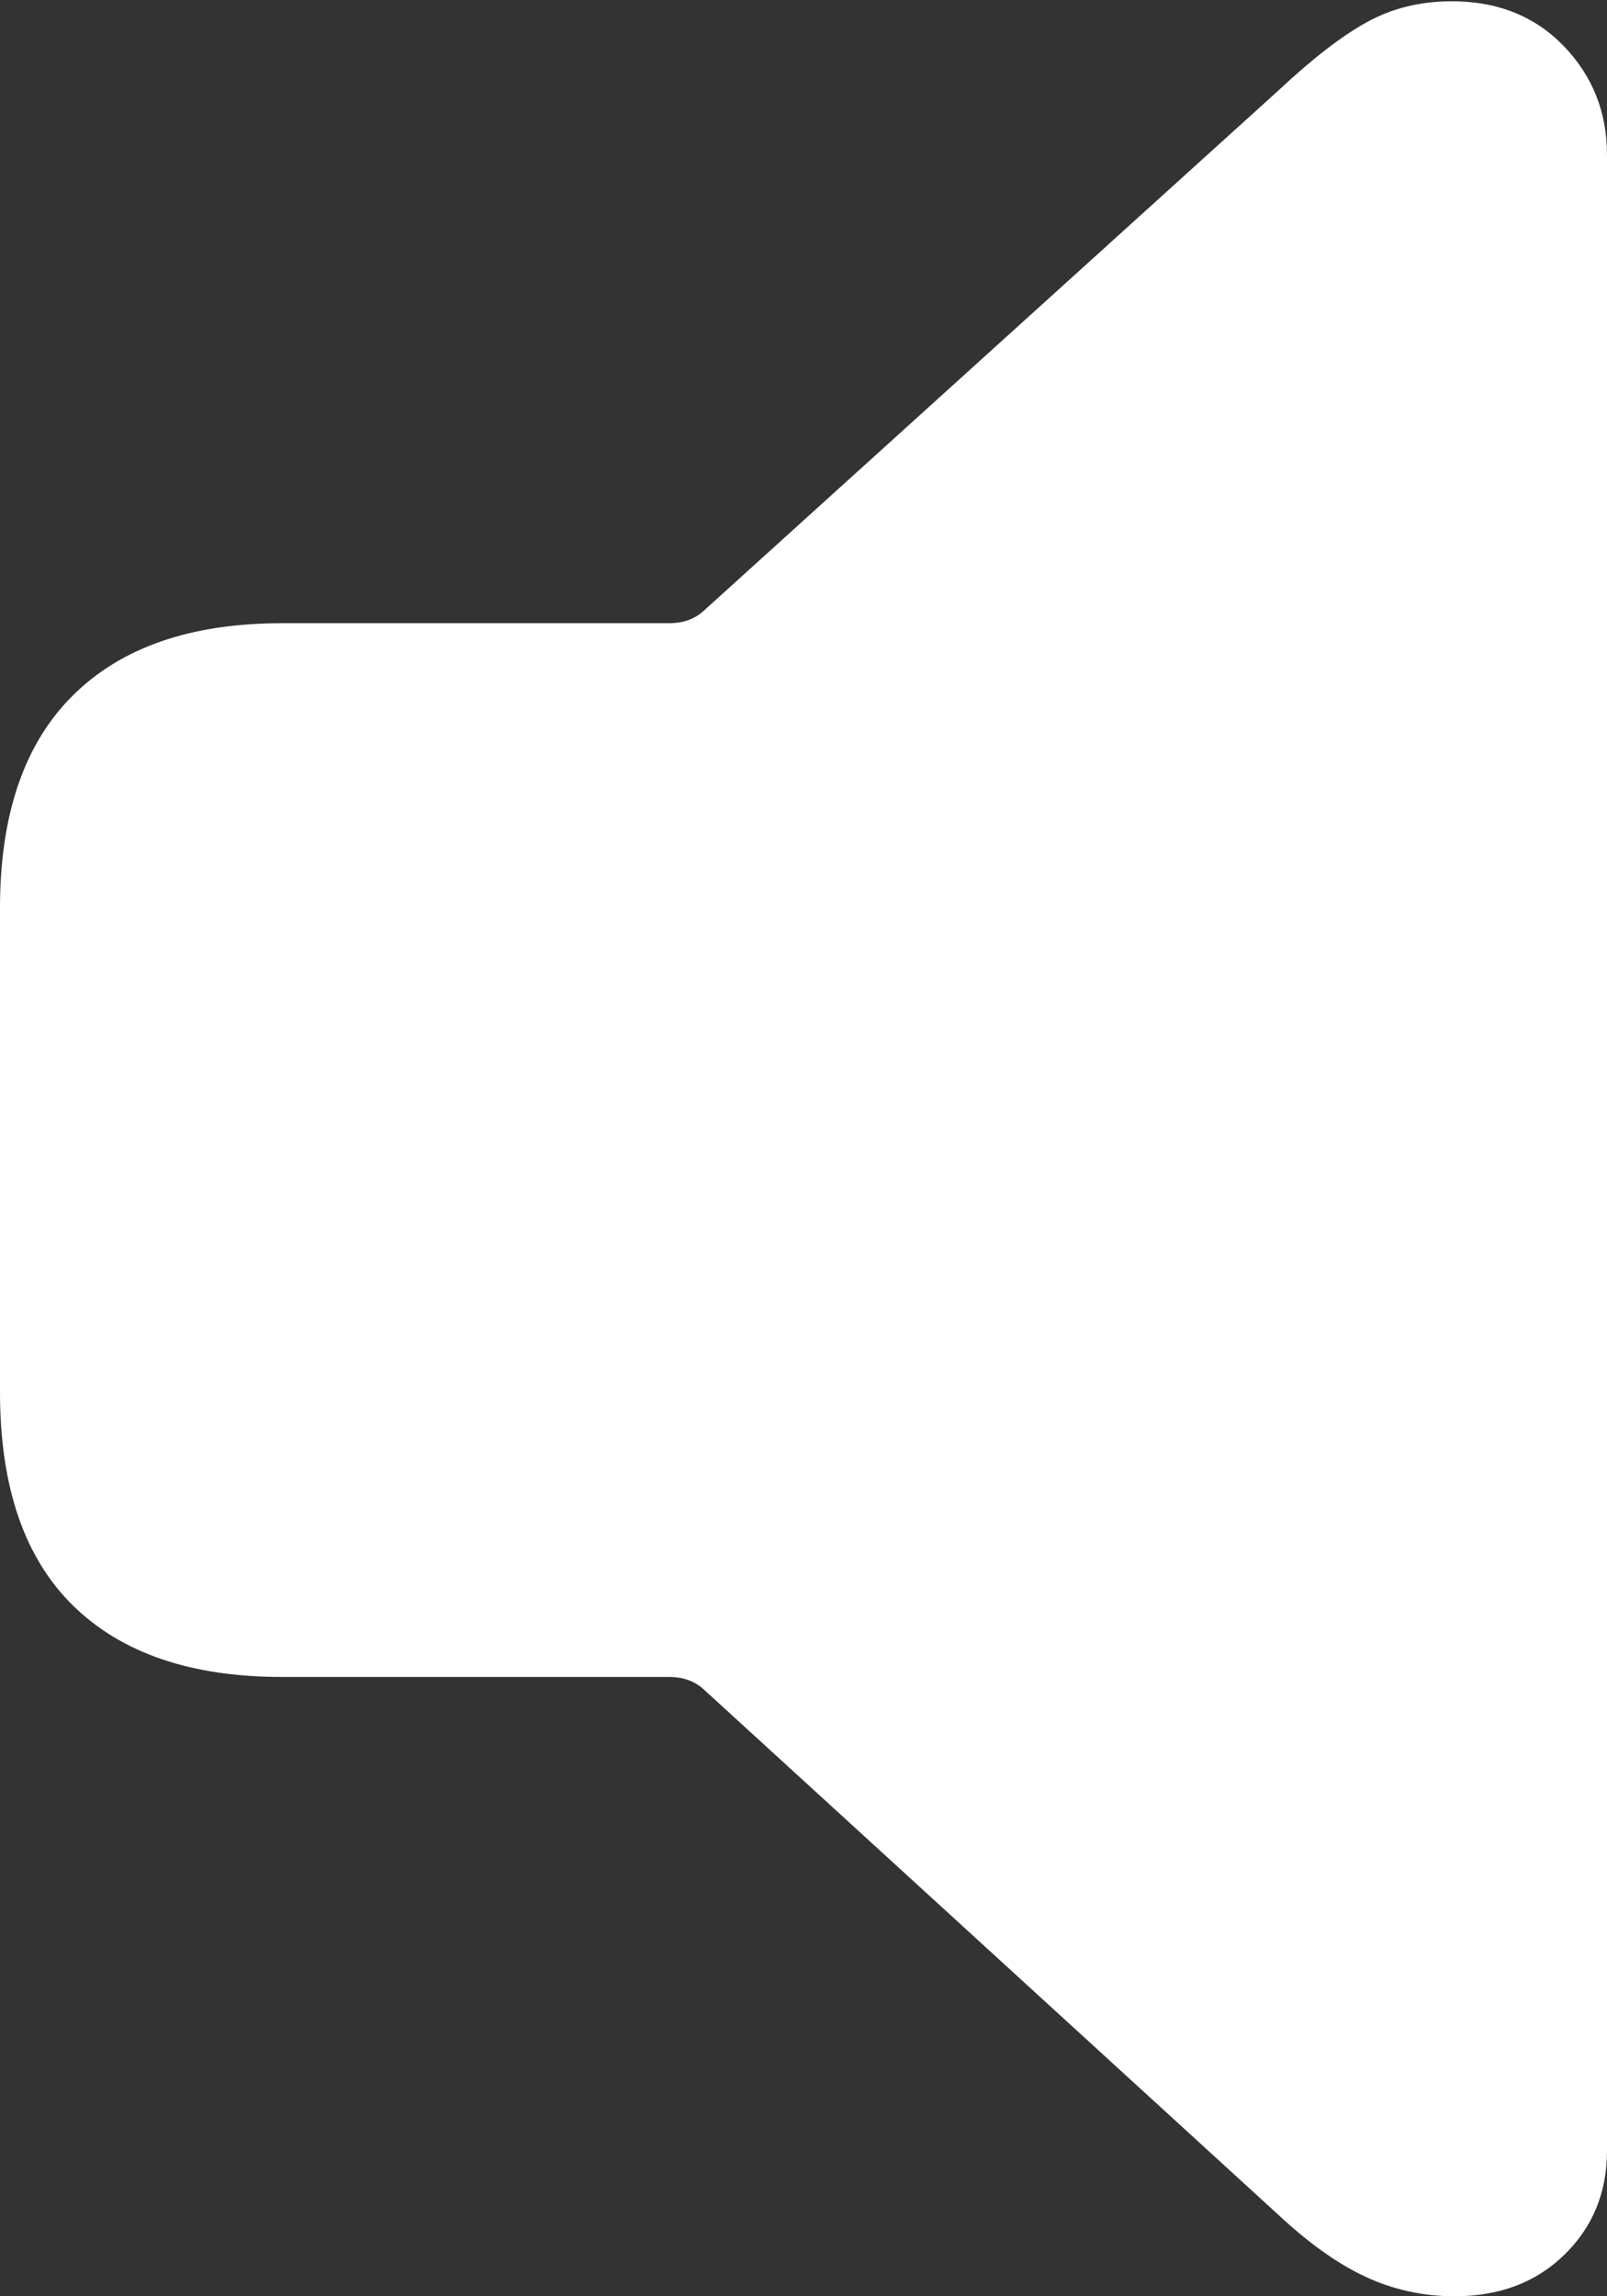 <svg width="14" height="20" viewBox="0 0 14 20" fill="none" xmlns="http://www.w3.org/2000/svg">
<rect x="0" y="0" width="14" height="20" fill="#333333" stroke="none"/>
<g clip-path="url(#clip0_1725_49694)">
<path d="M12.672 20C13.063 20 13.383 19.879 13.63 19.637C13.877 19.396 14 19.093 14 18.731V1.348C14 0.978 13.875 0.663 13.624 0.402C13.373 0.142 13.048 0.011 12.648 0.011C12.374 0.011 12.127 0.072 11.908 0.193C11.688 0.314 11.43 0.514 11.132 0.793L6.124 5.326C6.046 5.394 5.948 5.428 5.83 5.428H2.457C1.665 5.428 1.058 5.637 0.635 6.057C0.212 6.476 0 7.094 0 7.909V12.125C0 12.948 0.212 13.568 0.635 13.983C1.058 14.399 1.665 14.606 2.457 14.606H5.83C5.948 14.606 6.046 14.64 6.124 14.708L11.132 19.286C11.398 19.535 11.653 19.717 11.896 19.83C12.139 19.943 12.397 20 12.672 20Z" fill="white"/>
</g>
<defs>
<clipPath id="clip0_1725_49694">
<rect width="14" height="20" fill="white"/>
</clipPath>
</defs>
</svg>
